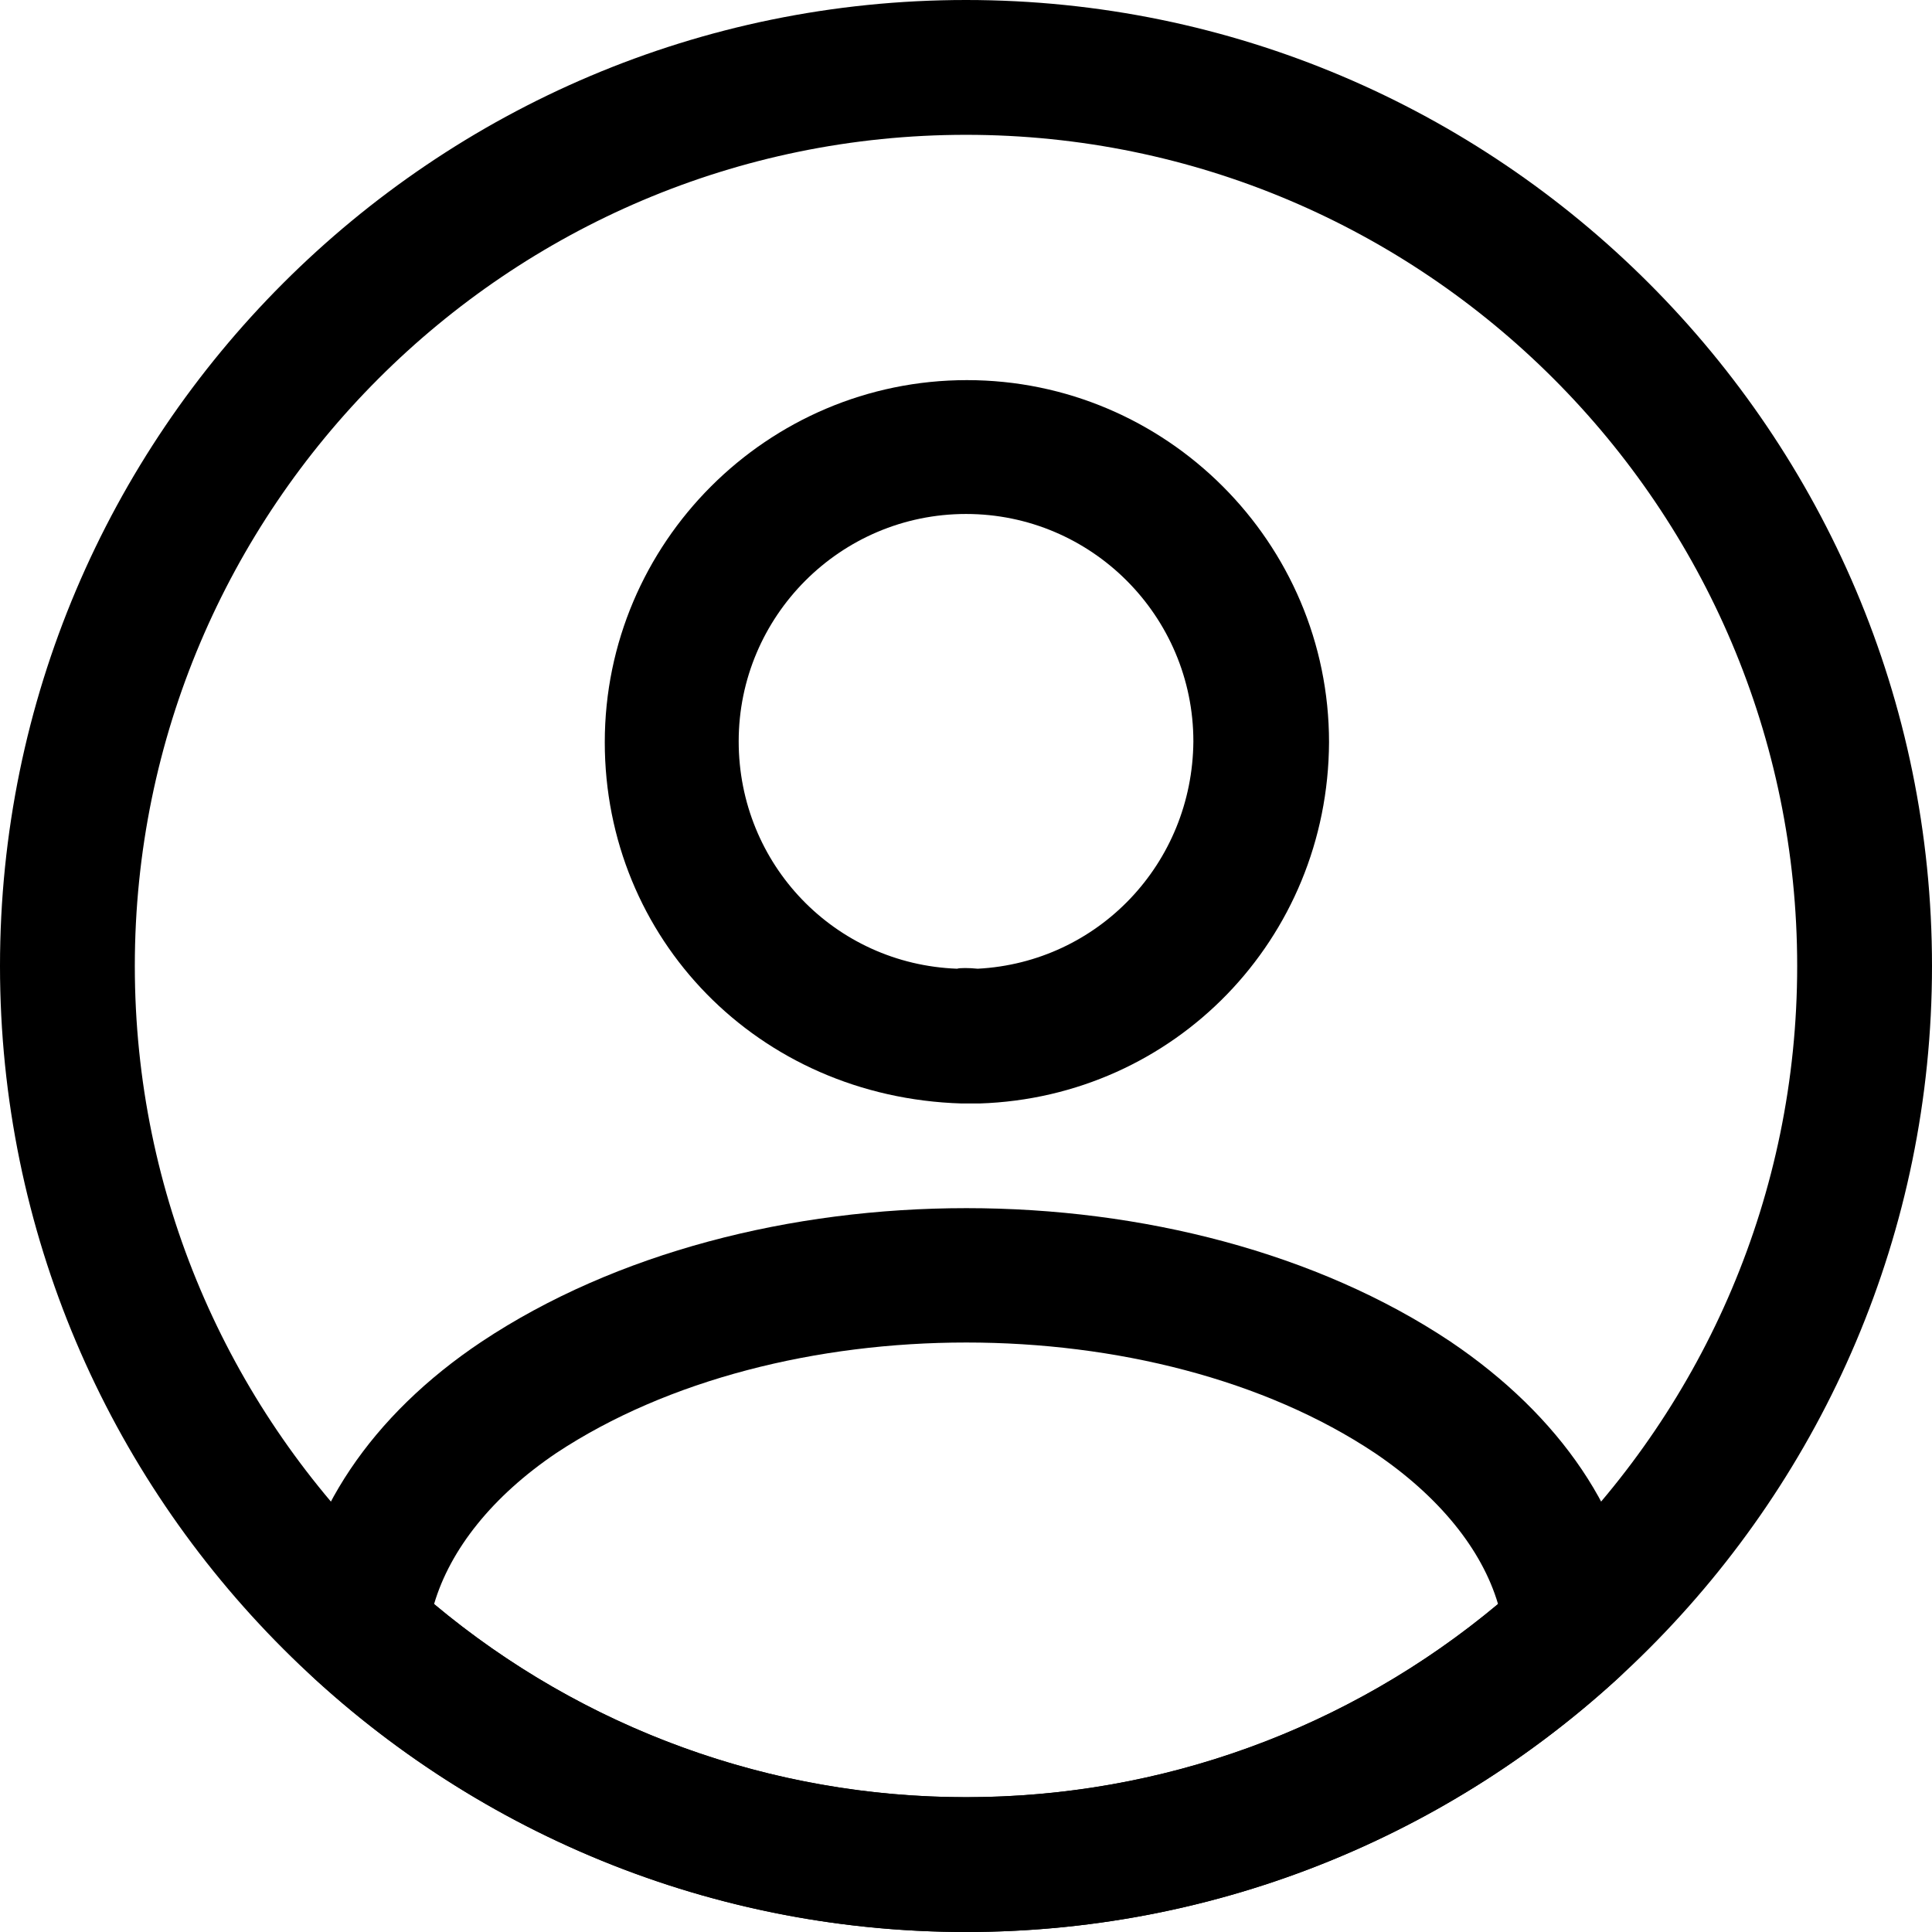 <!-- Generated by IcoMoon.io -->
<svg version="1.1" xmlns="http://www.w3.org/2000/svg" width="32" height="32" viewBox="0 0 32 32">
<title>profile-circle</title>
<path d="M16.179 18.277c-0.030 0-0.074 0-0.104 0-0.045 0-0.104 0-0.149 0-3.379-0.104-5.909-2.739-5.909-5.983 0-3.304 2.694-5.998 5.998-5.998s5.998 2.694 5.998 5.998c-0.015 3.26-2.56 5.879-5.79 5.983-0.030 0-0.030 0-0.045 0zM16.001 8.513c-2.084 0-3.766 1.697-3.766 3.766 0 2.039 1.593 3.691 3.617 3.766 0.045-0.015 0.194-0.015 0.342 0 1.994-0.104 3.557-1.741 3.572-3.766 0-2.069-1.682-3.766-3.766-3.766z"></path>
<path d="M16.001 32c-4.004 0-7.829-1.488-10.791-4.197-0.268-0.238-0.387-0.595-0.357-0.938 0.194-1.771 1.295-3.423 3.126-4.644 4.435-2.947 11.624-2.947 16.045 0 1.831 1.235 2.932 2.873 3.126 4.644 0.045 0.357-0.089 0.7-0.357 0.938-2.962 2.709-6.787 4.197-10.791 4.197zM7.19 26.567c2.471 2.069 5.581 3.2 8.811 3.2s6.34-1.131 8.811-3.2c-0.268-0.908-0.982-1.786-2.039-2.5-3.661-2.441-9.868-2.441-13.559 0-1.057 0.714-1.756 1.593-2.024 2.5z"></path>
<path d="M16 32c-8.826 0-16-7.174-16-16s7.174-16 16-16c8.826 0 16 7.174 16 16s-7.174 16-16 16zM16 2.233c-7.591 0-13.767 6.177-13.767 13.767s6.177 13.767 13.767 13.767c7.591 0 13.767-6.177 13.767-13.767s-6.177-13.767-13.767-13.767z"></path>
</svg>
